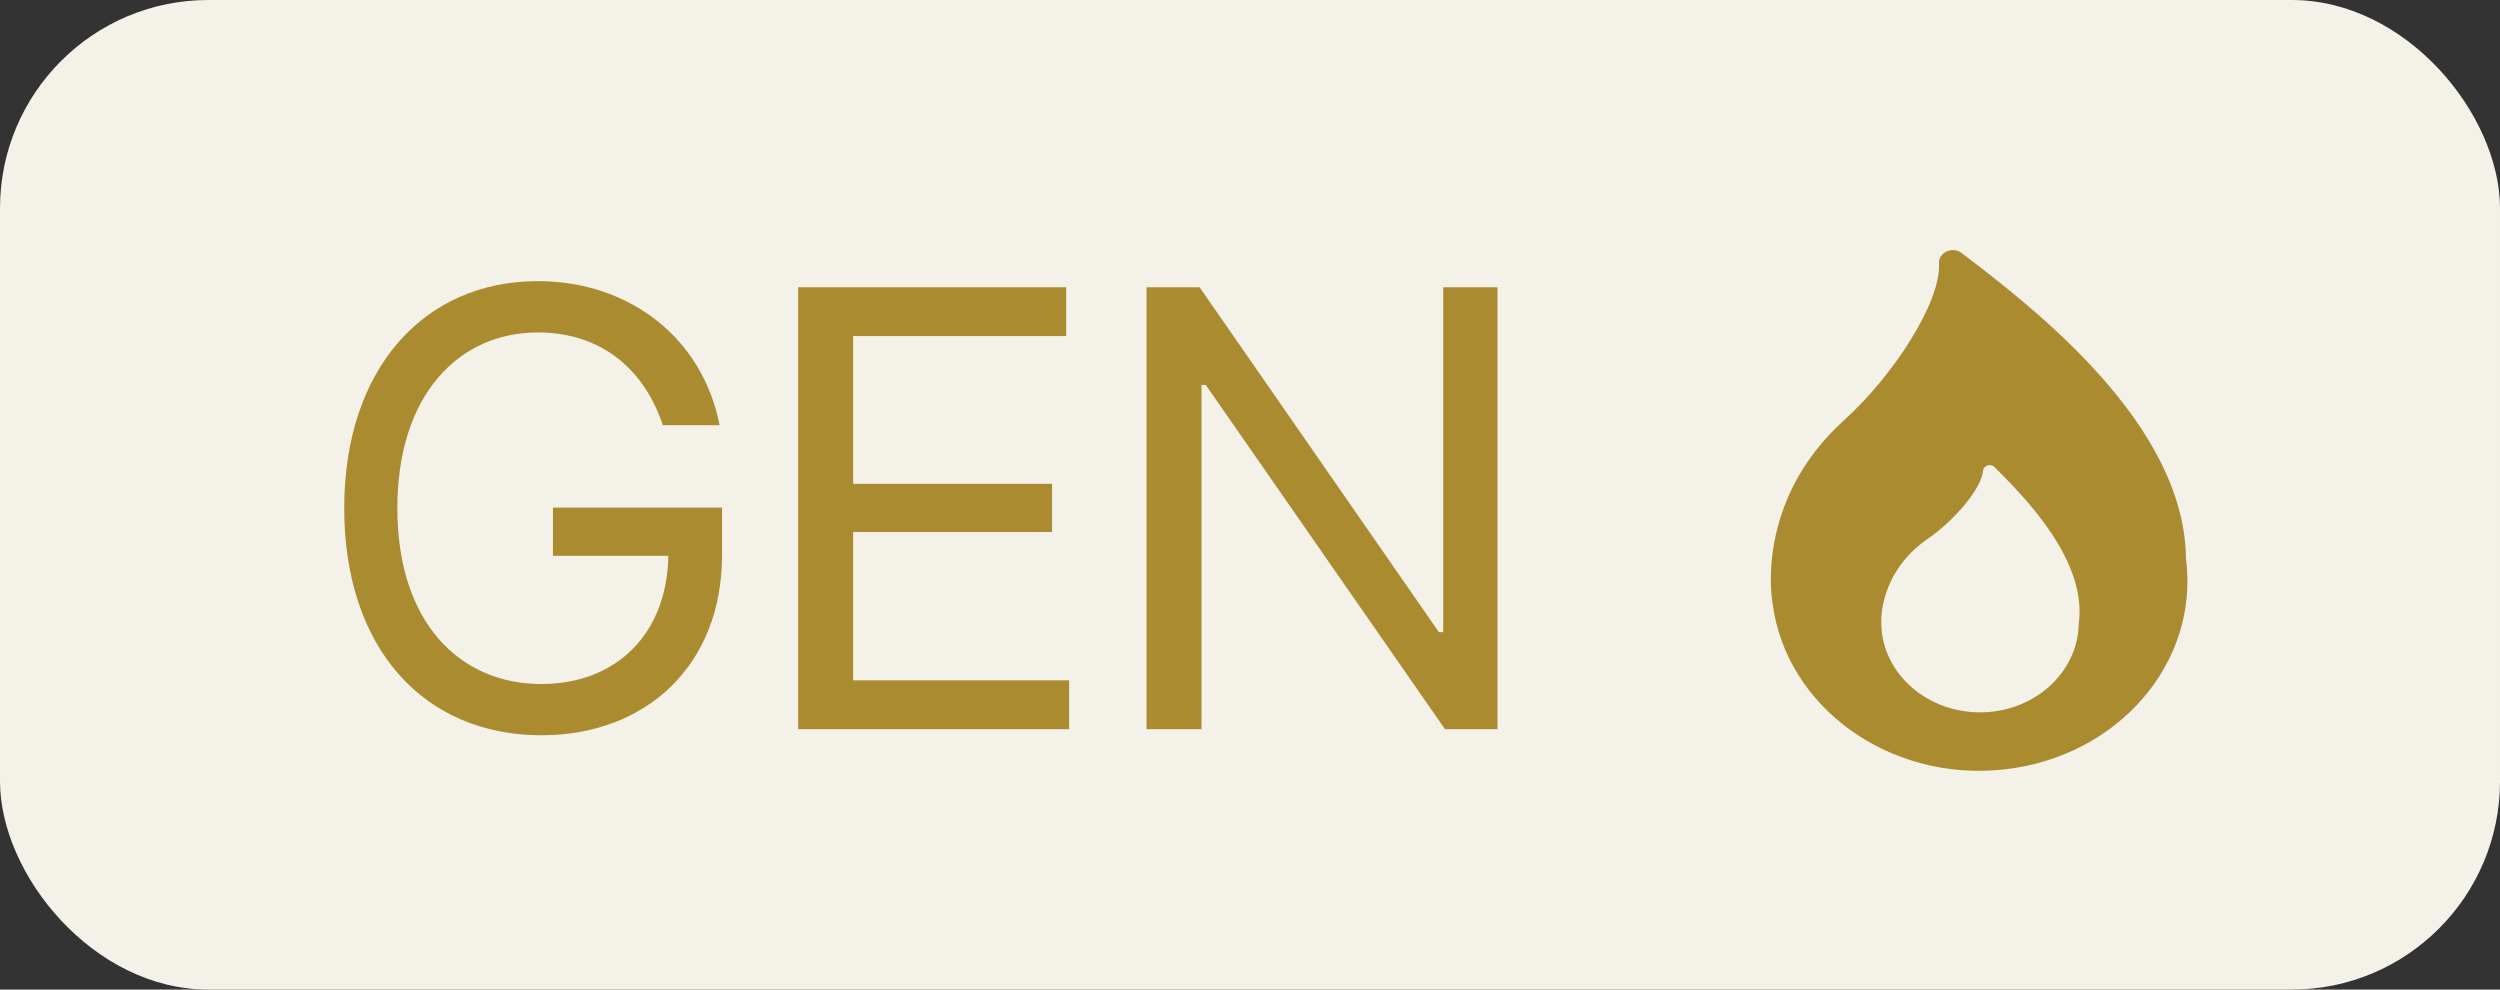 <svg width="48" height="19" viewBox="0 0 48 19" fill="none" xmlns="http://www.w3.org/2000/svg">
<rect x="0" y="0" width="48" height="19" fill="#333333" stroke="none"/>
<rect width="48" height="19" rx="4" fill="#F4F1E8"/>
<path d="M12.727 8.164C12.363 7.074 11.531 6.383 10.324 6.383C8.824 6.383 7.629 7.566 7.629 9.758C7.629 11.949 8.824 13.133 10.395 13.133C11.83 13.133 12.809 12.172 12.832 10.672H10.617V9.746H13.863V10.66C13.863 12.77 12.41 14.117 10.395 14.117C8.133 14.117 6.609 12.441 6.609 9.758C6.609 7.074 8.145 5.398 10.324 5.398C12.117 5.398 13.5 6.523 13.816 8.164H12.727ZM15.325 14V5.516H20.47V6.453H16.38V9.289H20.2V10.215H16.38V13.062H20.528V14H15.325ZM28.752 5.516V14H27.744L23.151 7.391H23.069V14H22.014V5.516H23.033L27.627 12.137H27.709V5.516H28.752Z" fill="#AA8B30"/>
<g clip-path="url(#clip0_242_15177)">
<path d="M37.665 4.859C37.485 4.72 37.219 4.847 37.229 5.06C37.267 5.808 36.339 7.226 35.416 8.059C33.661 9.639 34.033 11.581 34.033 11.581C34.292 13.581 36.277 15.011 38.47 14.774C40.663 14.538 42.23 12.727 41.971 10.727C41.946 8.148 39.073 5.93 37.665 4.859ZM39.912 11.976C39.894 12.931 39.032 13.693 37.986 13.677C36.939 13.661 36.103 12.874 36.121 11.92C36.121 11.92 36.082 10.984 37.016 10.343C37.508 10.006 38.042 9.391 38.075 9.037C38.086 8.937 38.219 8.892 38.293 8.967C38.881 9.552 40.078 10.762 39.912 11.976Z" fill="#AA8B30"/>
</g>
<defs>
<clipPath id="clip0_242_15177">
<rect width="8" height="10" fill="white" transform="translate(34 4.8)"/>
</clipPath>
</defs>
</svg>

